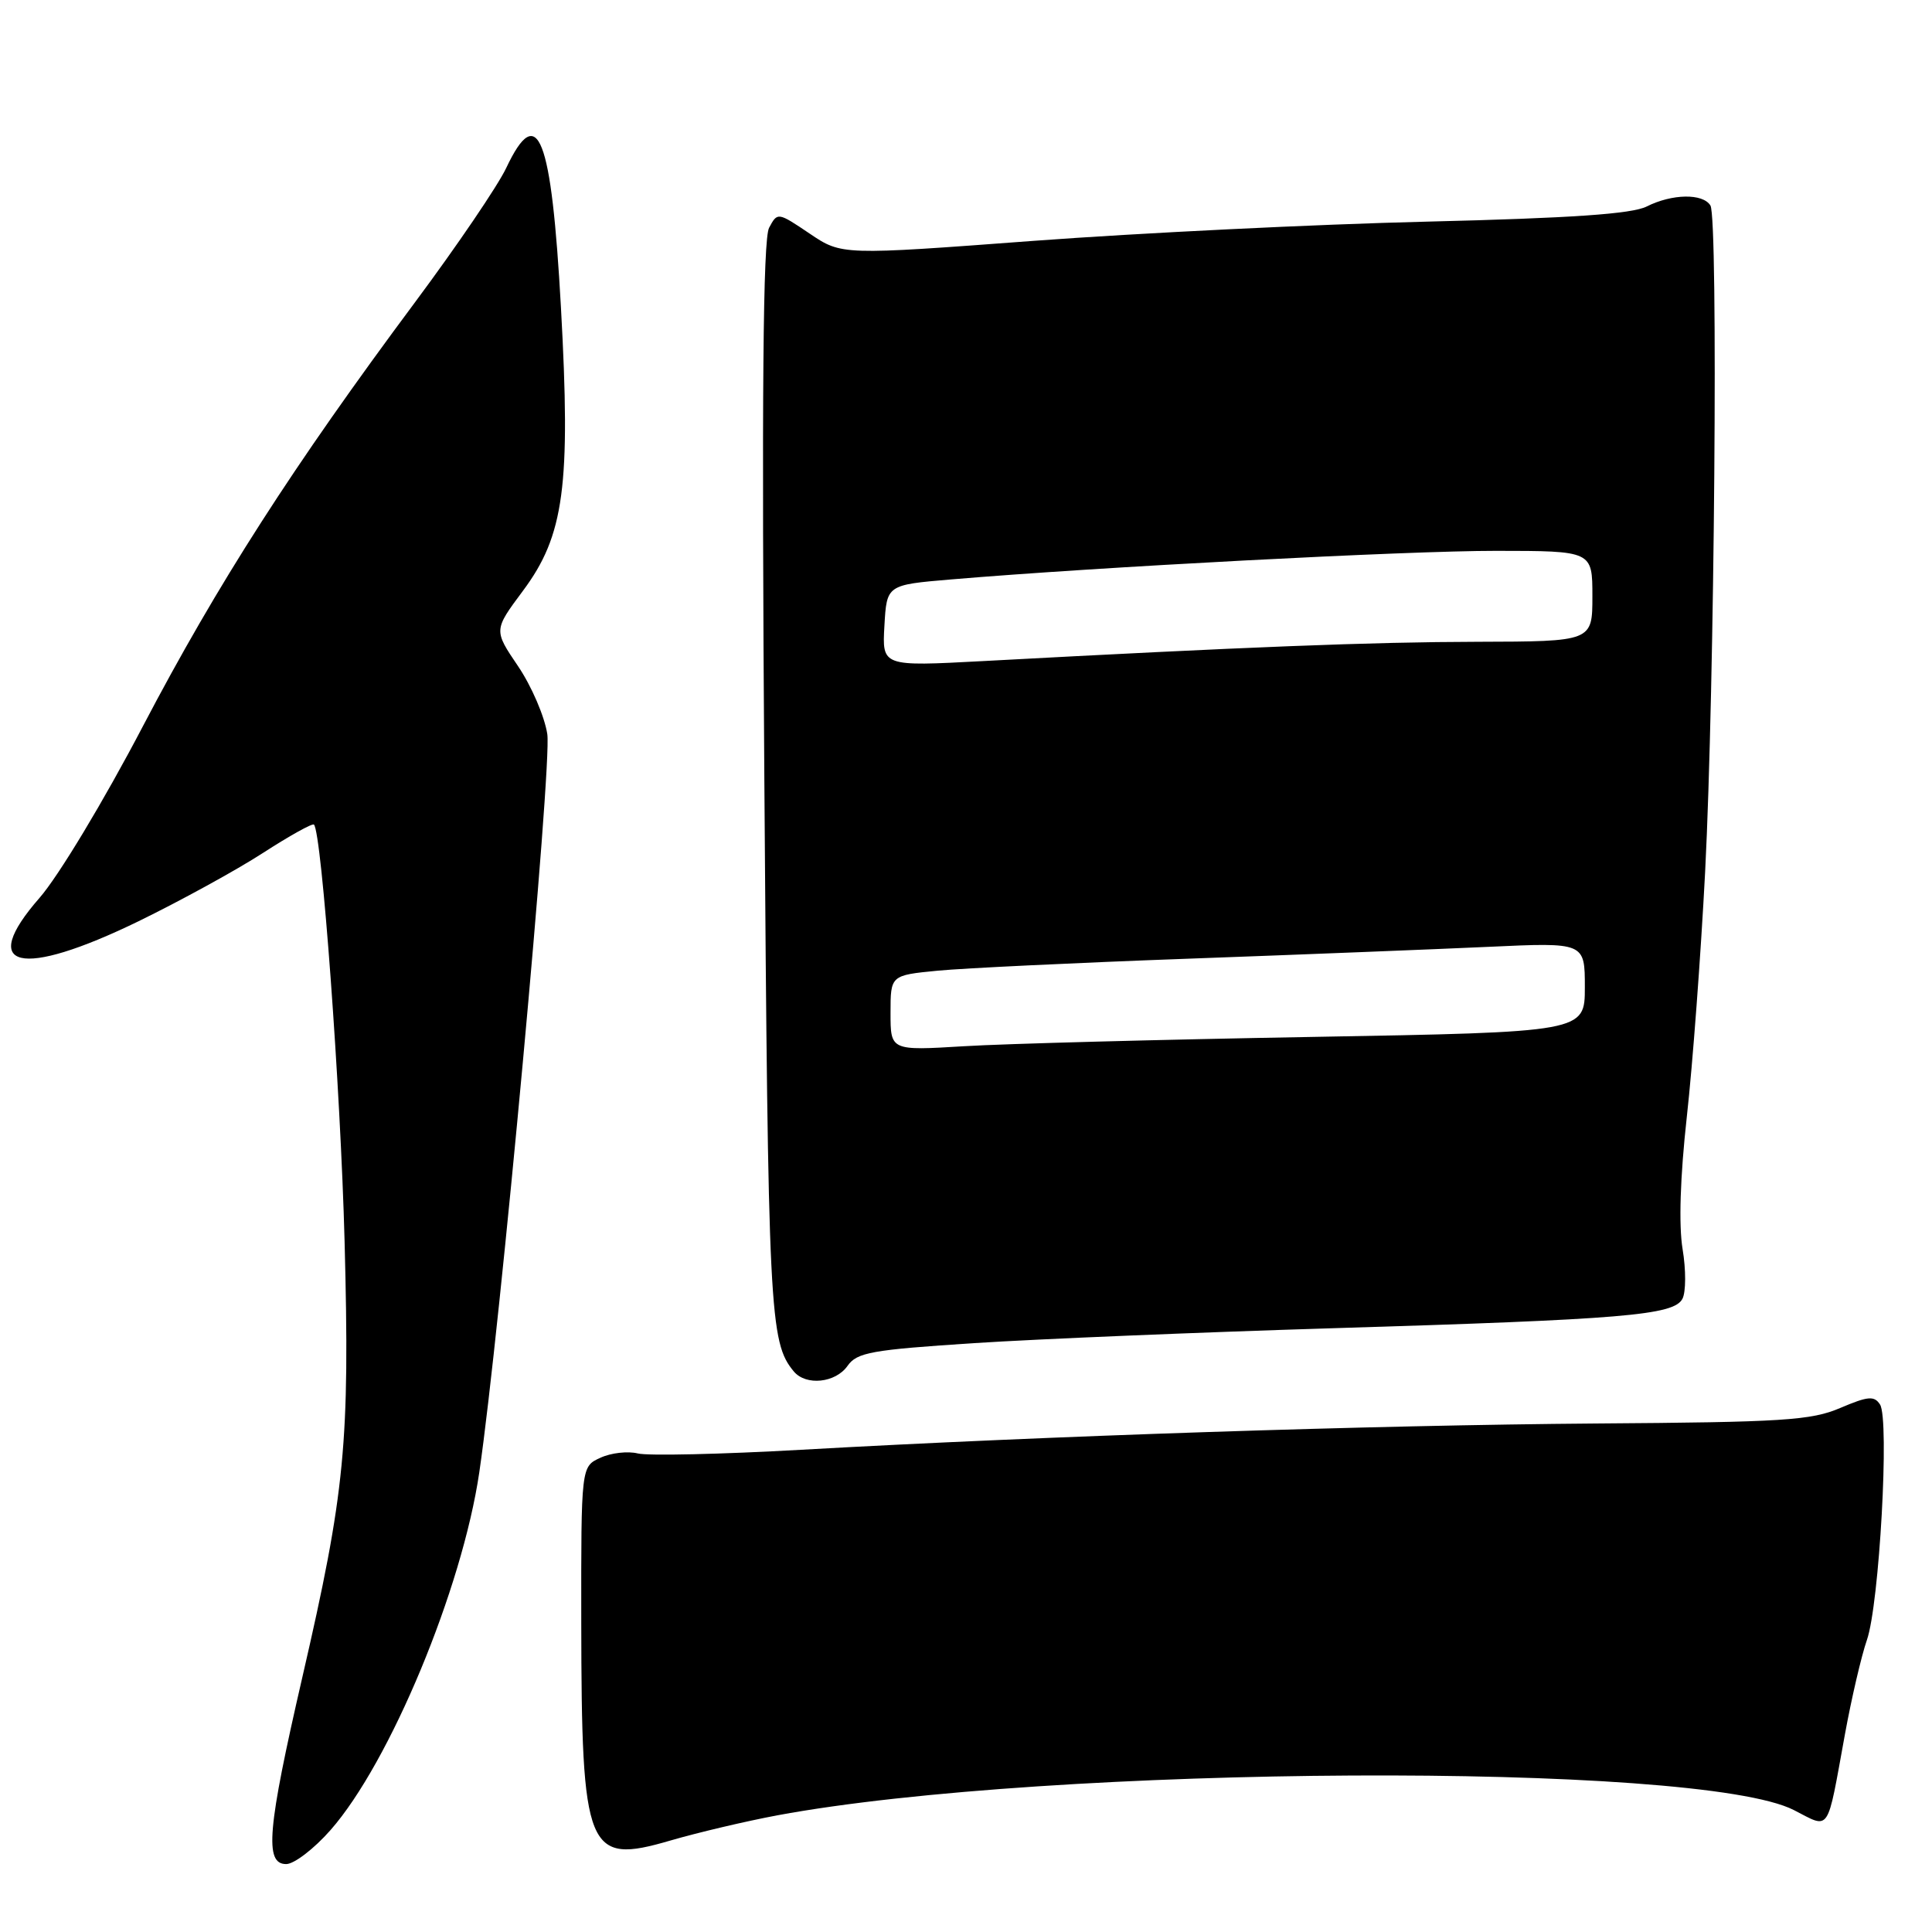 <?xml version="1.0" encoding="UTF-8" standalone="no"?>
<!DOCTYPE svg PUBLIC "-//W3C//DTD SVG 1.1//EN" "http://www.w3.org/Graphics/SVG/1.1/DTD/svg11.dtd" >
<svg xmlns="http://www.w3.org/2000/svg" xmlns:xlink="http://www.w3.org/1999/xlink" version="1.1" viewBox="0 0 256 256">
 <g >
 <path fill="currentColor"
d=" M 43.79 242.50 C 51.66 233.56 61.25 210.50 63.51 195.08 C 66.25 176.37 73.15 101.49 72.52 97.28 C 72.17 94.96 70.43 90.91 68.65 88.28 C 65.41 83.50 65.41 83.50 69.29 78.29 C 74.76 70.96 75.64 64.41 74.33 40.77 C 73.07 17.97 71.27 13.39 67.08 22.25 C 65.98 24.59 60.55 32.58 55.03 40.00 C 38.80 61.81 28.83 77.35 18.95 96.20 C 13.75 106.14 7.73 116.13 5.24 118.97 C -2.99 128.38 2.64 129.71 18.36 122.07 C 23.93 119.35 31.36 115.28 34.86 113.01 C 38.36 110.75 41.39 109.06 41.60 109.26 C 42.63 110.29 45.13 144.31 45.66 164.50 C 46.36 191.24 45.74 197.63 40.06 222.25 C 35.42 242.37 35.02 247.00 37.92 247.00 C 38.97 247.00 41.61 244.98 43.79 242.50 Z  M 103.00 240.54 C 139.05 233.85 225.08 233.40 237.69 239.84 C 242.58 242.34 242.03 243.14 244.46 229.82 C 245.33 225.05 246.64 219.43 247.37 217.32 C 249.02 212.62 250.39 188.05 249.11 186.10 C 248.34 184.92 247.52 185.00 243.85 186.56 C 240.00 188.21 236.29 188.45 211.50 188.62 C 182.02 188.84 138.56 190.27 106.20 192.10 C 95.59 192.70 85.83 192.92 84.51 192.59 C 83.19 192.26 80.96 192.51 79.56 193.16 C 77.00 194.32 77.00 194.32 77.02 214.91 C 77.06 245.44 77.74 247.12 88.83 243.88 C 92.50 242.81 98.88 241.31 103.00 240.54 Z  M 112.30 180.99 C 113.55 179.20 115.45 178.86 129.10 177.97 C 137.57 177.42 158.90 176.54 176.50 176.00 C 215.13 174.83 221.79 174.28 222.93 172.10 C 223.40 171.22 223.41 168.25 222.95 165.50 C 222.43 162.32 222.63 155.96 223.51 148.00 C 224.28 141.12 225.37 126.50 225.94 115.50 C 227.19 91.12 227.69 28.93 226.64 27.23 C 225.64 25.60 221.56 25.67 218.20 27.36 C 216.23 28.35 208.29 28.90 189.00 29.37 C 174.43 29.72 151.03 30.87 137.01 31.91 C 111.53 33.82 111.53 33.82 107.28 30.95 C 103.05 28.10 103.02 28.10 101.91 30.18 C 101.10 31.69 100.92 51.98 101.28 103.38 C 101.78 174.13 101.96 177.84 105.18 181.72 C 106.79 183.66 110.71 183.25 112.30 180.99 Z  M 118.00 134.22 C 118.00 129.23 118.00 129.23 124.25 128.62 C 127.69 128.29 142.65 127.57 157.50 127.03 C 172.35 126.49 190.24 125.78 197.25 125.46 C 210.00 124.87 210.00 124.87 210.00 130.81 C 210.00 136.76 210.00 136.76 173.75 137.40 C 153.81 137.75 133.11 138.30 127.75 138.63 C 118.00 139.22 118.00 139.22 118.00 134.22 Z  M 117.19 82.91 C 117.50 77.50 117.50 77.50 126.00 76.78 C 145.47 75.13 186.38 72.98 198.25 72.99 C 211.00 73.00 211.00 73.00 211.00 79.00 C 211.00 85.00 211.00 85.00 195.75 85.04 C 181.72 85.07 165.09 85.72 130.19 87.60 C 116.88 88.31 116.88 88.31 117.19 82.91 Z "/>
</g>
</svg>